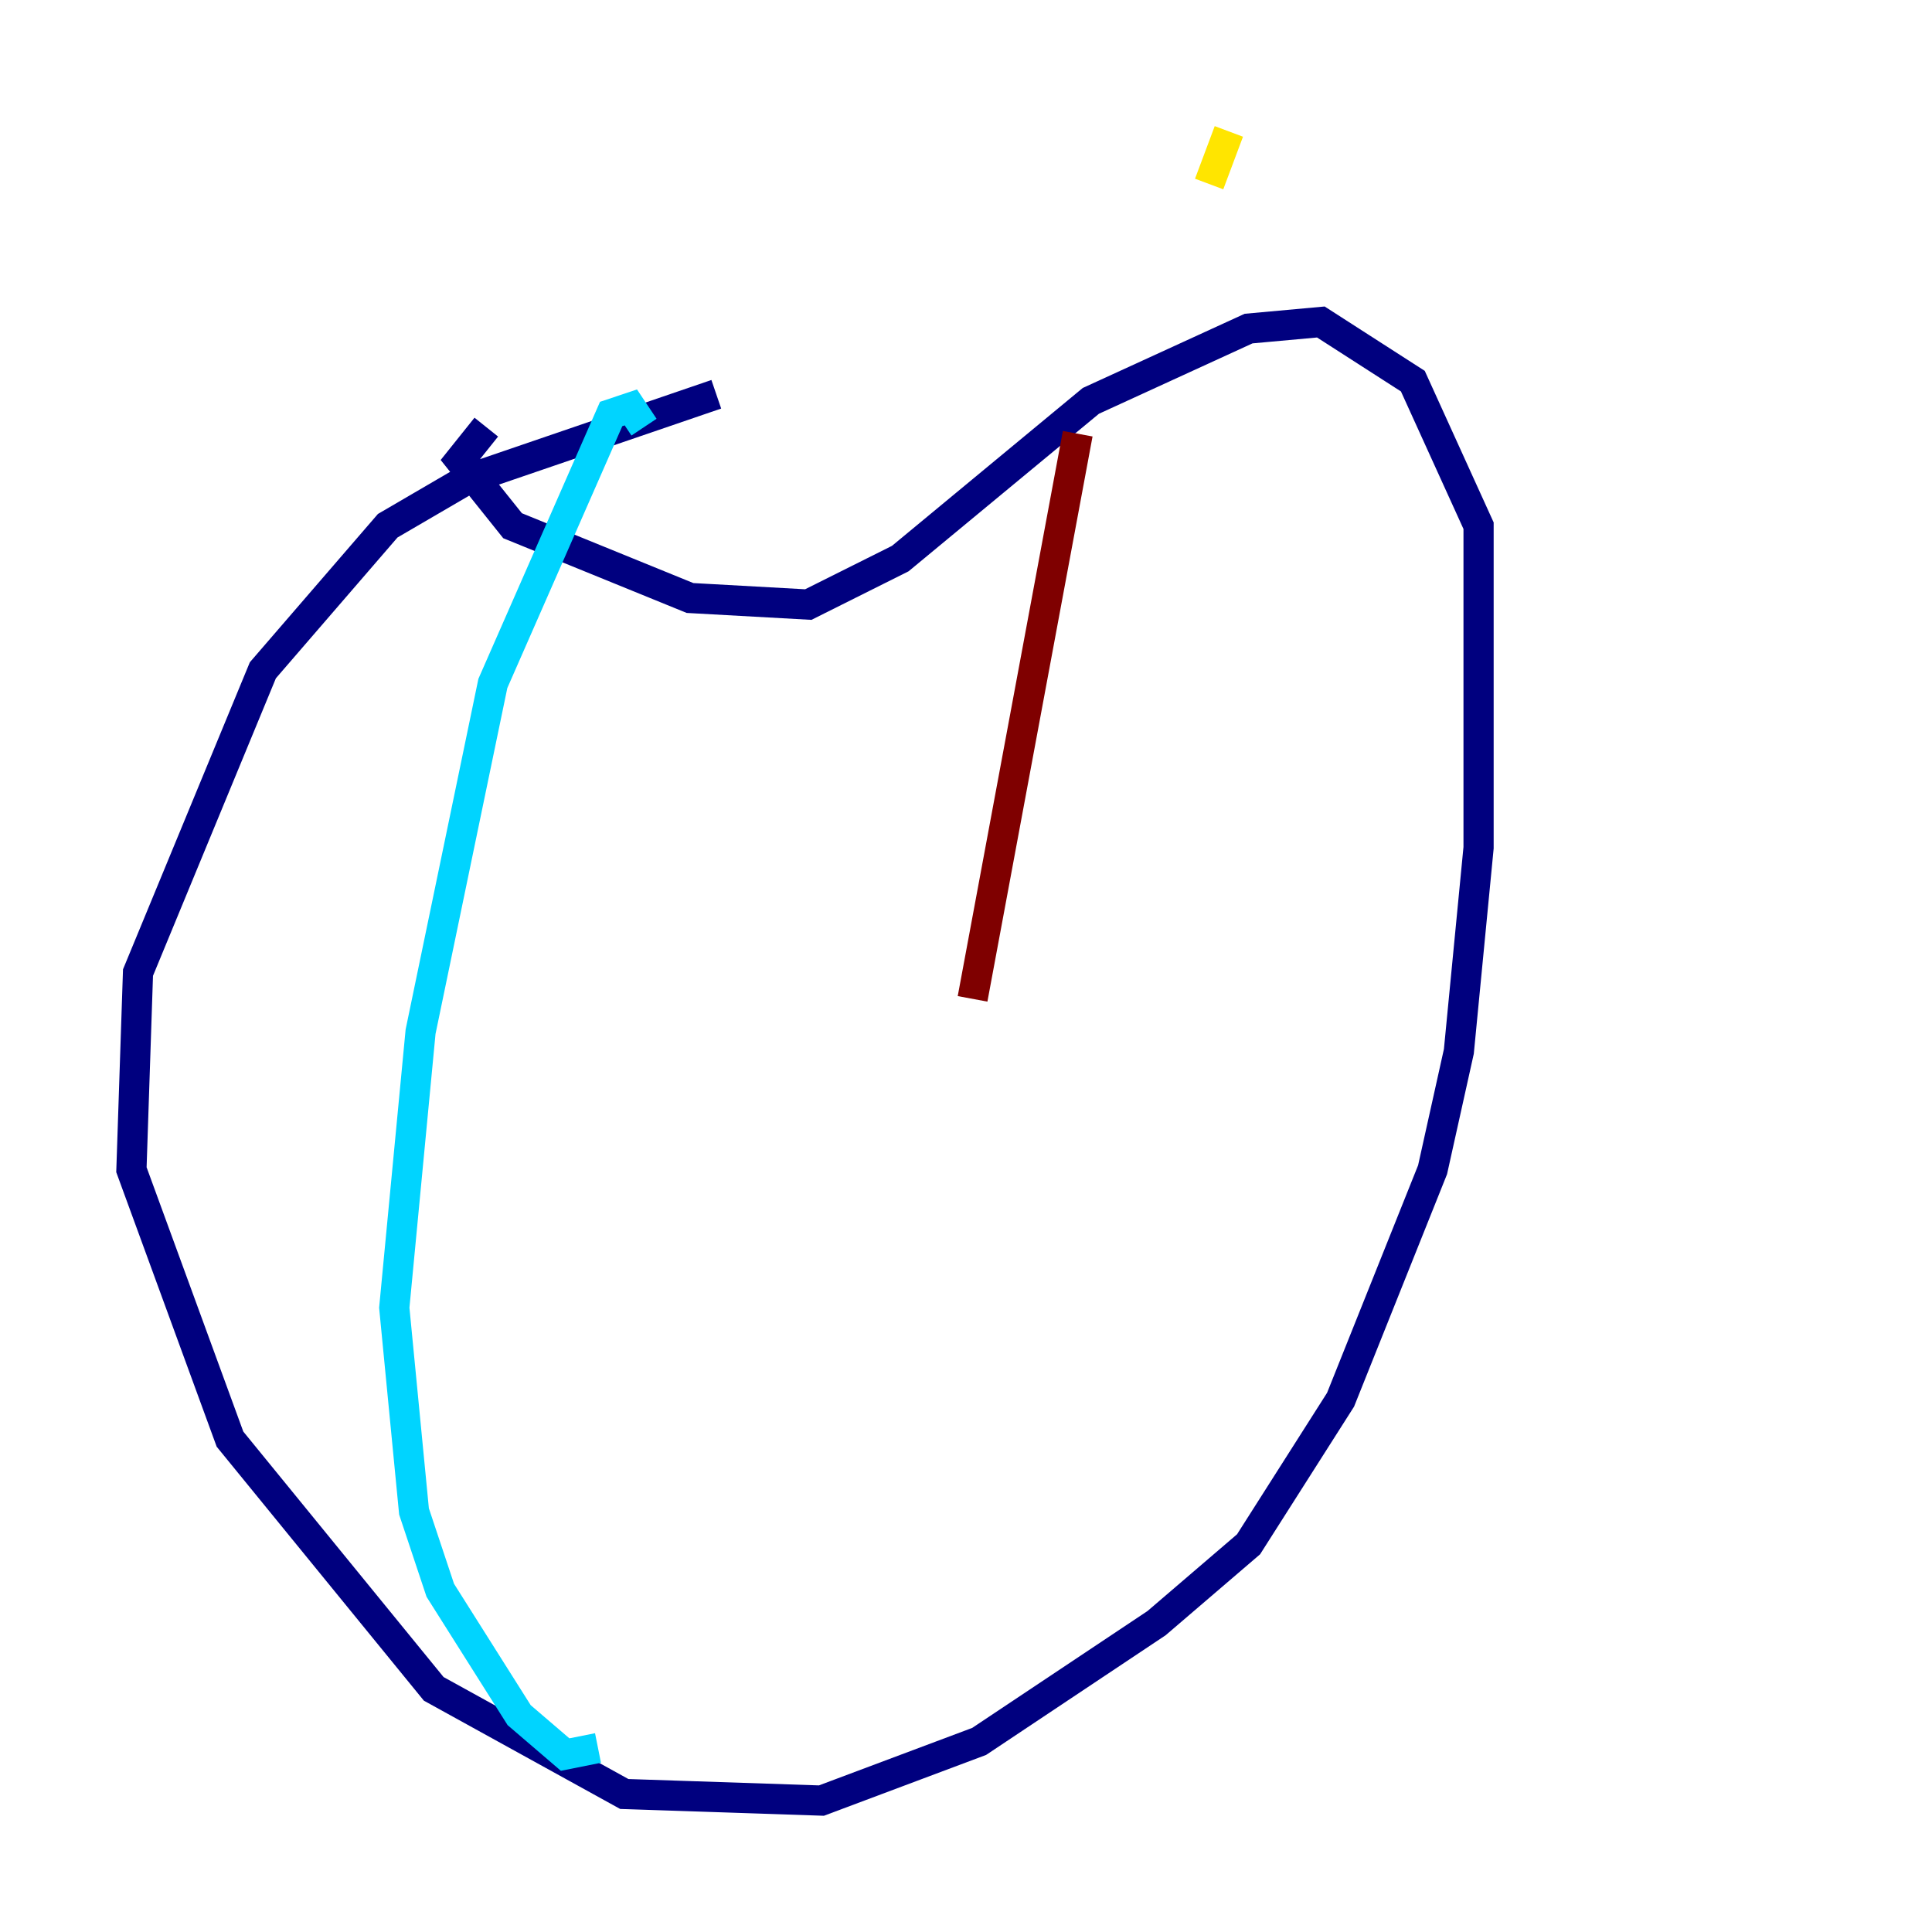 <?xml version="1.0" encoding="utf-8" ?>
<svg baseProfile="tiny" height="128" version="1.2" viewBox="0,0,128,128" width="128" xmlns="http://www.w3.org/2000/svg" xmlns:ev="http://www.w3.org/2001/xml-events" xmlns:xlink="http://www.w3.org/1999/xlink"><defs /><polyline fill="none" points="47.456,26.122 30.912,31.782 25.687,34.83 17.415,44.408 9.143,64.435 8.707,77.497 15.238,95.347 28.735,111.891 41.361,118.857 54.422,119.293 64.871,115.374 76.626,107.537 82.721,102.313 88.816,92.735 94.912,77.497 96.653,69.66 97.959,56.163 97.959,34.83 93.605,25.252 87.51,21.333 82.721,21.769 72.272,26.558 59.646,37.007 53.551,40.054 45.714,39.619 33.959,34.83 30.476,30.476 32.218,28.299" stroke="#00007f" stroke-width="2" /><polyline fill="none" points="42.667,28.299 41.796,26.993 40.49,27.429 32.653,45.279 27.864,68.354 26.122,86.639 27.429,100.136 29.17,105.361 34.395,113.633 37.442,116.245 39.619,115.809" stroke="#00d4ff" stroke-width="2" /><polyline fill="none" points="81.415,8.707 80.109,12.191" stroke="#ffe500" stroke-width="2" /><polyline fill="none" points="71.401,28.735 64.435,66.177" stroke="#7f0000" stroke-width="2" /></svg>